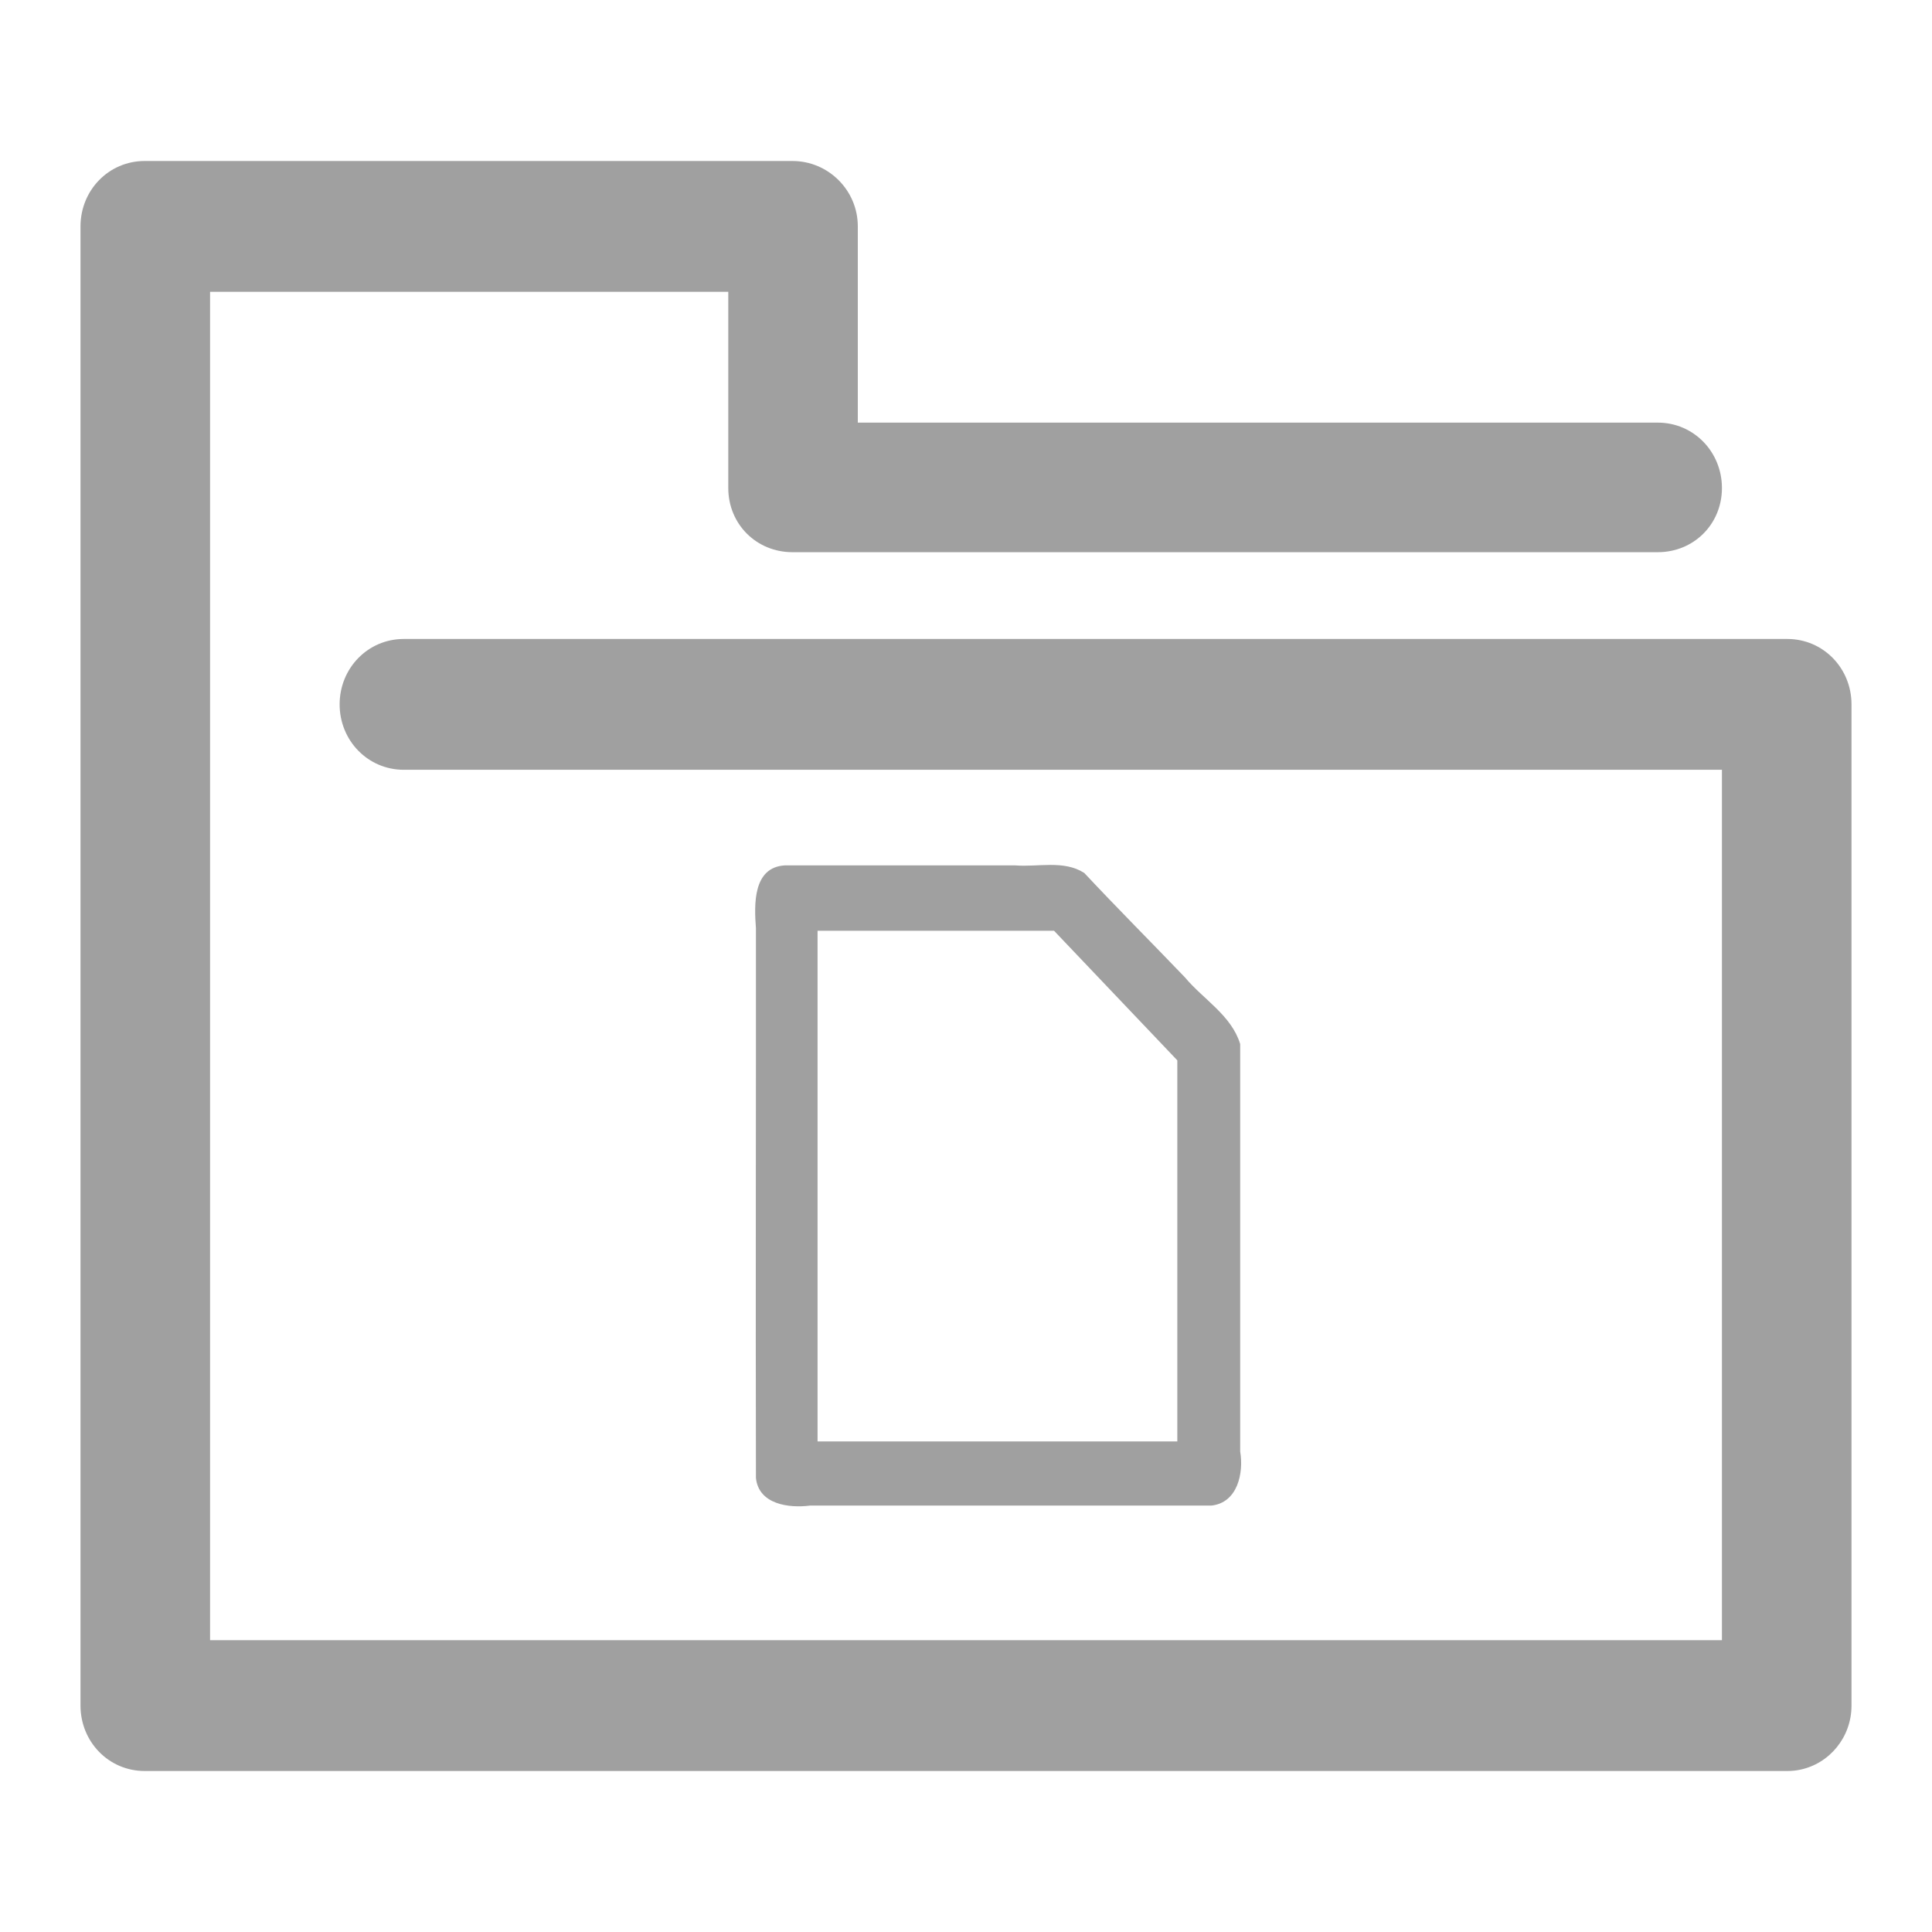 <svg xmlns="http://www.w3.org/2000/svg" xmlns:xlink="http://www.w3.org/1999/xlink" width="48" height="48">
  <defs id="acyl-settings">
    <linearGradient id="acyl-gradient" x1="0%" x2="0%" y1="0%" y2="100%">
      <stop offset="100%" style="stop-color:#A0A0A0;stop-opacity:1"/>
    </linearGradient>
    <g id="acyl-filter">
  </g>
    <g id="acyl-drawing">
      <path d="M 3.594 4 C 2.702 4 2 4.726 2 5.625 L 2 42.375 C 2 43.274 2.702 44 3.594 44 L 44.406 44 C 44.518 44 44.614 43.99 44.719 43.969 C 45.453 43.818 46 43.161 46 42.375 L 46 17.5 C 46 16.601 45.298 15.875 44.406 15.875 L 10.031 15.875 C 9.14 15.875 8.438 16.601 8.438 17.5 C 8.438 18.399 9.14 19.125 10.031 19.125 L 42.781 19.125 L 42.781 40.75 L 5.219 40.75 L 5.219 7.25 L 18.094 7.25 L 18.094 12.125 C 18.094 13.024 18.796 13.719 19.688 13.719 L 41.188 13.719 C 42.079 13.719 42.781 13.024 42.781 12.125 C 42.781 11.226 42.079 10.5 41.188 10.5 L 21.312 10.5 L 21.312 5.625 C 21.312 4.726 20.579 4 19.688 4 L 3.594 4 z M 19.5 21.5 C 18.701 21.547 18.737 22.477 18.781 23.062 C 18.784 27.615 18.771 32.166 18.781 36.719 C 18.849 37.377 19.599 37.473 20.125 37.406 L 30.094 37.406 C 30.746 37.337 30.903 36.602 30.812 36.062 L 30.812 25.938 C 30.593 25.224 29.897 24.831 29.438 24.281 C 28.607 23.414 27.756 22.562 26.938 21.688 C 26.424 21.361 25.793 21.547 25.219 21.5 L 19.5 21.5 z M 20.312 23.125 L 26.188 23.125 L 29.25 26.344 L 29.25 35.812 L 20.312 35.812 L 20.312 23.125 z " id="path-main"/>
    </g>
  </defs>
  <g id="acyl-visual">
    <use id="visible1" style="fill:url(#acyl-gradient)" xlink:href="#acyl-drawing"/>
  </g>
</svg>
